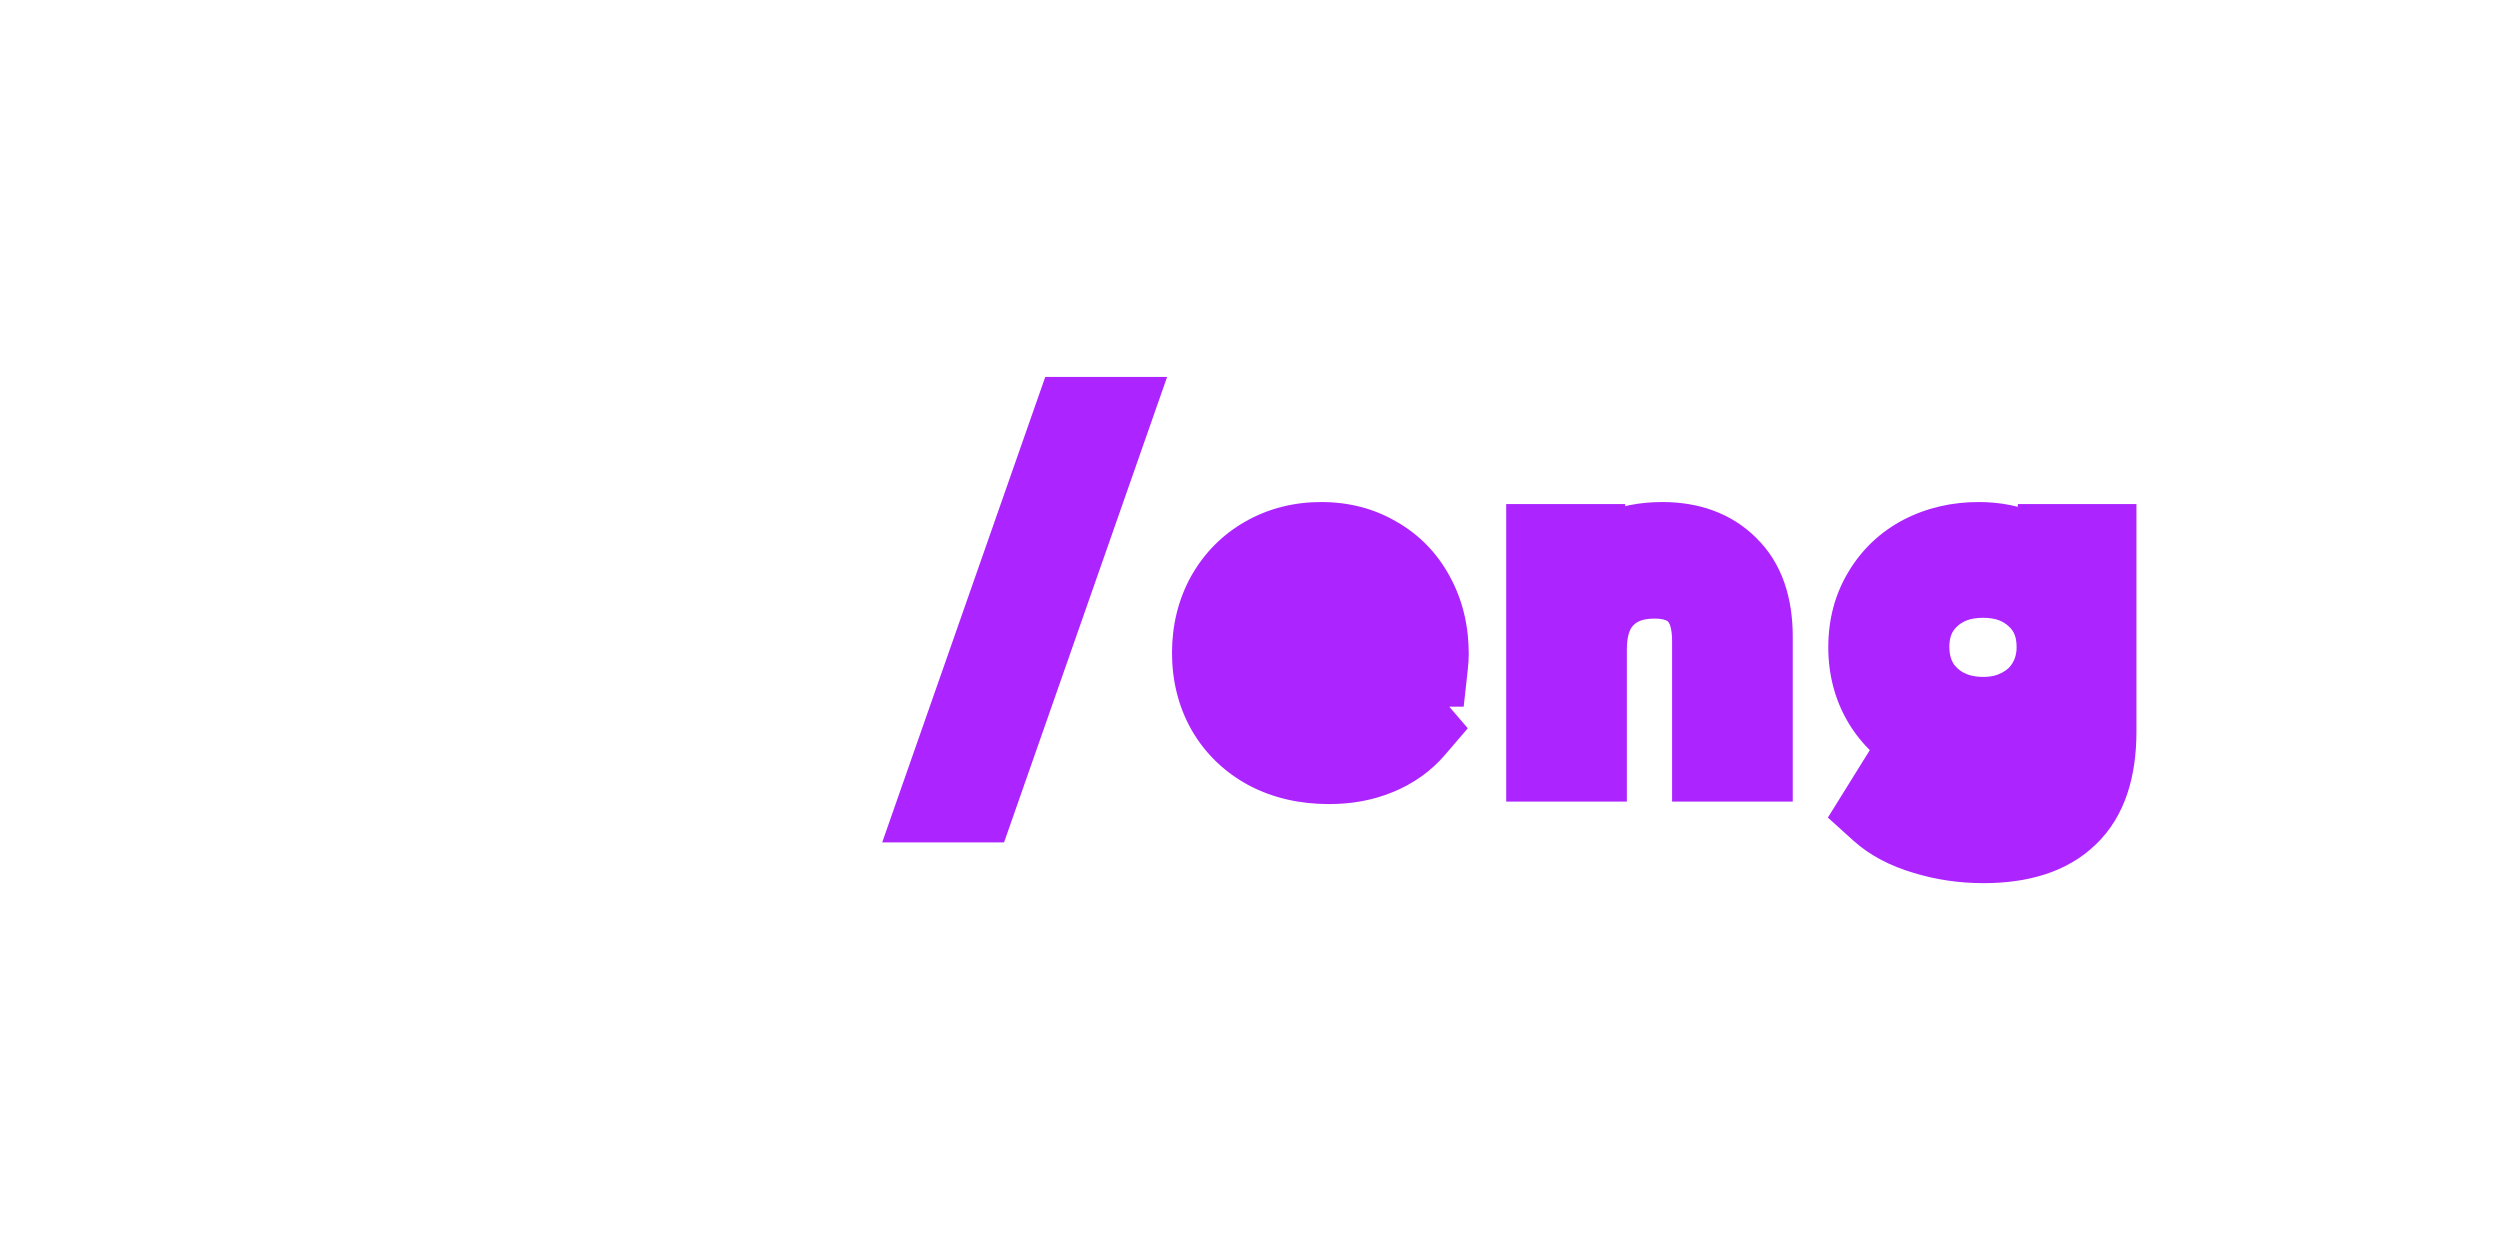<svg width="92" height="46" viewBox="0 0 92 46" fill="none" xmlns="http://www.w3.org/2000/svg">
<g filter="url(#filter0_dd)">
<path d="M16.745 21.385H15.245L18.063 22.101L16.745 21.385ZM17.855 20.335L17.195 18.988H17.195L17.855 20.335ZM19.64 19.975H21.14V18.475H19.64V19.975ZM19.64 21.37L19.454 22.858L21.14 23.069V21.37H19.64ZM17.465 22.06L16.381 21.023L16.381 21.023L17.465 22.06ZM16.805 28V29.5H18.305V28H16.805ZM15.365 28H13.865V29.5H15.365V28ZM15.365 20.05V18.55H13.865V20.05H15.365ZM16.745 20.05H18.245V18.55H16.745V20.05ZM18.063 22.101C18.158 21.927 18.292 21.791 18.515 21.682L17.195 18.988C16.438 19.359 15.832 19.923 15.427 20.669L18.063 22.101ZM18.515 21.682C18.75 21.567 19.106 21.475 19.64 21.475V18.475C18.774 18.475 17.94 18.623 17.195 18.988L18.515 21.682ZM18.14 19.975V21.37H21.14V19.975H18.14ZM19.826 19.882C19.655 19.86 19.474 19.855 19.31 19.855V22.855C19.363 22.855 19.402 22.856 19.429 22.857C19.458 22.858 19.464 22.86 19.454 22.858L19.826 19.882ZM19.31 19.855C18.209 19.855 17.17 20.199 16.381 21.023L18.549 23.097C18.66 22.981 18.852 22.855 19.31 22.855V19.855ZM16.381 21.023C15.592 21.849 15.305 22.932 15.305 24.04H18.305C18.305 23.428 18.458 23.192 18.549 23.097L16.381 21.023ZM15.305 24.04V28H18.305V24.04H15.305ZM16.805 26.5H15.365V29.5H16.805V26.5ZM16.865 28V20.05H13.865V28H16.865ZM15.365 21.55H16.745V18.55H15.365V21.55ZM15.245 20.05V21.385H18.245V20.05H15.245ZM31.306 20.05H32.806V18.55H31.306V20.05ZM31.306 28V29.5H32.806V28H31.306ZM29.941 28H28.441V29.5H29.941V28ZM29.941 26.8H31.441V22.082L28.716 25.934L29.941 26.8ZM28.786 27.76L29.422 29.119L29.434 29.113L28.786 27.76ZM24.736 27.22L23.693 28.298L23.702 28.307L24.736 27.22ZM23.821 20.05V18.55H22.321V20.05H23.821ZM25.261 20.05H26.761V18.55H25.261V20.05ZM25.816 26.215L24.715 27.234L24.721 27.241L24.727 27.247L25.816 26.215ZM29.206 26.11L30.29 27.147L29.206 26.11ZM29.866 20.05V18.55H28.366V20.05H29.866ZM29.806 20.05V28H32.806V20.05H29.806ZM31.306 26.5H29.941V29.5H31.306V26.5ZM31.441 28V26.8H28.441V28H31.441ZM28.716 25.934C28.582 26.123 28.401 26.281 28.137 26.407L29.434 29.113C30.13 28.779 30.719 28.297 31.165 27.666L28.716 25.934ZM28.15 26.401C27.894 26.521 27.599 26.59 27.241 26.59V29.59C28.003 29.59 28.737 29.439 29.422 29.119L28.15 26.401ZM27.241 26.59C26.461 26.59 26.033 26.384 25.769 26.133L23.702 28.307C24.658 29.216 25.9 29.59 27.241 29.59V26.59ZM25.779 26.142C25.55 25.921 25.321 25.503 25.321 24.625H22.321C22.321 26.027 22.701 27.339 23.693 28.298L25.779 26.142ZM25.321 24.625V20.05H22.321V24.625H25.321ZM23.821 21.55H25.261V18.55H23.821V21.55ZM23.761 20.05V24.46H26.761V20.05H23.761ZM23.761 24.46C23.761 25.452 23.999 26.46 24.715 27.234L26.917 25.196C26.892 25.17 26.761 25.008 26.761 24.46H23.761ZM24.727 27.247C25.456 28.015 26.427 28.3 27.406 28.3V25.3C27.004 25.3 26.916 25.195 26.904 25.183L24.727 27.247ZM27.406 28.3C28.489 28.3 29.512 27.959 30.29 27.147L28.122 25.073C28.019 25.181 27.842 25.3 27.406 25.3V28.3ZM30.29 27.147C31.073 26.328 31.366 25.259 31.366 24.16H28.366C28.366 24.741 28.218 24.972 28.122 25.073L30.29 27.147ZM31.366 24.16V20.05H28.366V24.16H31.366ZM29.866 21.55H31.306V18.55H29.866V21.55Z" fill="white"/>
<path d="M39.53 15.37V13.87H38.466L38.114 14.874L39.53 15.37ZM40.835 15.37L42.251 15.866L42.95 13.87H40.835V15.37ZM35.885 29.5V31H36.949L37.301 29.996L35.885 29.5ZM34.58 29.5L33.164 29.004L32.465 31H34.58V29.5ZM39.53 16.87H40.835V13.87H39.53V16.87ZM39.419 14.874L34.469 29.004L37.301 29.996L42.251 15.866L39.419 14.874ZM35.885 28H34.58V31H35.885V28ZM35.996 29.996L40.946 15.866L38.114 14.874L33.164 29.004L35.996 29.996Z" fill="#AC24FF"/>
<path d="M52.52 24.505V26.005H53.863L54.011 24.671L52.52 24.505ZM46.07 24.505V23.005H44.365L44.582 24.696L46.07 24.505ZM46.985 26.2L46.029 27.356L46.041 27.366L46.053 27.376L46.985 26.2ZM51.245 25.87L52.385 24.895L51.278 23.6L50.133 24.863L51.245 25.87ZM52.04 26.8L53.179 27.776L54.014 26.801L53.18 25.825L52.04 26.8ZM50.69 27.76L50.124 26.371L50.115 26.375L50.69 27.76ZM46.67 27.58L45.959 28.901L45.967 28.905L45.975 28.909L46.67 27.58ZM45.155 26.125L43.849 26.862L43.853 26.87L43.858 26.878L45.155 26.125ZM45.14 21.94L43.834 21.203L43.829 21.211L43.825 21.219L45.14 21.94ZM46.565 20.5L47.304 21.805L47.312 21.801L46.565 20.5ZM50.645 20.5L49.88 21.79L49.892 21.798L49.906 21.805L50.645 20.5ZM52.04 21.94L50.716 22.645L50.72 22.653L50.725 22.661L52.04 21.94ZM46.88 21.82L45.88 20.701L45.874 20.707L45.869 20.712L46.88 21.82ZM46.07 23.47L44.58 23.295L44.383 24.97H46.07V23.47ZM51.17 23.47V24.97H52.86L52.659 23.292L51.17 23.47ZM50.345 21.835L49.321 22.931L49.333 22.942L49.346 22.953L50.345 21.835ZM51.05 24.07C51.05 24.101 51.046 24.184 51.029 24.339L54.011 24.671C54.034 24.466 54.05 24.259 54.05 24.07H51.05ZM52.52 23.005H46.07V26.005H52.52V23.005ZM44.582 24.696C44.718 25.755 45.201 26.672 46.029 27.356L47.941 25.044C47.729 24.869 47.602 24.655 47.558 24.314L44.582 24.696ZM46.053 27.376C46.888 28.037 47.886 28.33 48.95 28.33V25.33C48.454 25.33 48.142 25.203 47.917 25.024L46.053 27.376ZM48.95 28.33C50.276 28.33 51.462 27.864 52.356 26.877L50.133 24.863C49.868 25.156 49.524 25.33 48.95 25.33V28.33ZM50.105 26.845L50.9 27.775L53.18 25.825L52.385 24.895L50.105 26.845ZM50.901 25.824C50.705 26.053 50.455 26.236 50.124 26.371L51.256 29.149C52.005 28.844 52.655 28.387 53.179 27.776L50.901 25.824ZM50.115 26.375C49.792 26.508 49.397 26.59 48.905 26.59V29.59C49.733 29.59 50.528 29.452 51.265 29.145L50.115 26.375ZM48.905 26.59C48.272 26.59 47.771 26.463 47.365 26.251L45.975 28.909C46.869 29.377 47.858 29.59 48.905 29.59V26.59ZM47.381 26.259C46.968 26.037 46.669 25.745 46.452 25.372L43.858 26.878C44.361 27.745 45.072 28.423 45.959 28.901L47.381 26.259ZM46.461 25.388C46.25 25.014 46.13 24.572 46.13 24.025H43.13C43.13 25.038 43.36 25.996 43.849 26.862L46.461 25.388ZM46.13 24.025C46.13 23.484 46.247 23.041 46.455 22.661L43.825 21.219C43.353 22.079 43.13 23.026 43.13 24.025H46.13ZM46.446 22.677C46.667 22.287 46.949 22.006 47.304 21.805L45.825 19.195C44.981 19.674 44.313 20.354 43.834 21.203L46.446 22.677ZM47.312 21.801C47.676 21.592 48.1 21.475 48.62 21.475V18.475C47.62 18.475 46.674 18.708 45.819 19.199L47.312 21.801ZM48.62 21.475C49.141 21.475 49.546 21.592 49.88 21.79L51.41 19.21C50.564 18.708 49.62 18.475 48.62 18.475V21.475ZM49.906 21.805C50.253 22.002 50.517 22.271 50.716 22.645L53.364 21.235C52.903 20.369 52.237 19.678 51.385 19.195L49.906 21.805ZM50.725 22.661C50.928 23.032 51.05 23.488 51.05 24.07H54.05C54.05 23.052 53.832 22.087 53.355 21.219L50.725 22.661ZM48.62 19.69C47.599 19.69 46.652 20.012 45.88 20.701L47.88 22.939C48.048 22.788 48.261 22.69 48.62 22.69V19.69ZM45.869 20.712C45.115 21.4 44.698 22.295 44.58 23.295L47.56 23.645C47.602 23.285 47.725 23.08 47.891 22.928L45.869 20.712ZM46.07 24.97H51.17V21.97H46.07V24.97ZM52.659 23.292C52.539 22.287 52.107 21.398 51.344 20.716L49.346 22.953C49.523 23.112 49.641 23.313 49.681 23.648L52.659 23.292ZM51.369 20.739C50.604 20.024 49.651 19.69 48.62 19.69V22.69C48.969 22.69 49.166 22.786 49.321 22.931L51.369 20.739ZM63.573 20.86L62.512 21.921L62.521 21.93L62.53 21.939L63.573 20.86ZM64.473 28V29.5H65.973V28H64.473ZM63.033 28H61.533V29.5H63.033V28ZM59.043 21.955L60.104 23.016L60.109 23.01L60.115 23.004L59.043 21.955ZM58.368 28V29.5H59.868V28H58.368ZM56.928 28H55.428V29.5H56.928V28ZM56.928 20.05V18.55H55.428V20.05H56.928ZM58.308 20.05H59.808V18.55H58.308V20.05ZM58.308 21.25H56.808V25.968L59.532 22.116L58.308 21.25ZM59.478 20.305L58.874 18.932L58.864 18.937L59.478 20.305ZM61.173 21.475C61.874 21.475 62.261 21.669 62.512 21.921L64.634 19.799C63.705 18.871 62.491 18.475 61.173 18.475V21.475ZM62.53 21.939C62.746 22.147 62.973 22.553 62.973 23.425H65.973C65.973 22.037 65.6 20.733 64.615 19.782L62.53 21.939ZM62.973 23.425V28H65.973V23.425H62.973ZM64.473 26.5H63.033V29.5H64.473V26.5ZM64.533 28V23.59H61.533V28H64.533ZM64.533 23.59C64.533 22.602 64.296 21.587 63.566 20.818L61.39 22.882C61.4 22.893 61.533 23.038 61.533 23.59H64.533ZM63.566 20.818C62.838 20.05 61.866 19.765 60.888 19.765V22.765C61.289 22.765 61.378 22.87 61.39 22.882L63.566 20.818ZM60.888 19.765C59.796 19.765 58.761 20.098 57.971 20.906L60.115 23.004C60.225 22.892 60.42 22.765 60.888 22.765V19.765ZM57.982 20.894C57.166 21.71 56.868 22.795 56.868 23.905H59.868C59.868 23.315 60.019 23.1 60.104 23.016L57.982 20.894ZM56.868 23.905V28H59.868V23.905H56.868ZM58.368 26.5H56.928V29.5H58.368V26.5ZM58.428 28V20.05H55.428V28H58.428ZM56.928 21.55H58.308V18.55H56.928V21.55ZM56.808 20.05V21.25H59.808V20.05H56.808ZM59.532 22.116C59.657 21.94 59.829 21.791 60.092 21.673L58.864 18.937C58.147 19.259 57.539 19.74 57.083 20.384L59.532 22.116ZM60.082 21.678C60.365 21.554 60.719 21.475 61.173 21.475V18.475C60.367 18.475 59.591 18.616 58.874 18.932L60.082 21.678ZM77.121 20.05H78.621V18.55H77.121V20.05ZM76.086 29.995L75.049 28.911L75.041 28.919L76.086 29.995ZM70.851 30.685L71.294 29.252L71.284 29.249L71.274 29.246L70.851 30.685ZM69.201 29.815L67.927 29.023L67.266 30.087L68.195 30.927L69.201 29.815ZM69.891 28.705L70.872 27.57L69.544 26.422L68.617 27.913L69.891 28.705ZM71.256 29.455L71.746 28.037L71.738 28.035L71.731 28.032L71.256 29.455ZM75.006 29.08L73.957 28.008L73.951 28.013L73.945 28.019L75.006 29.08ZM75.681 26.44H77.181V22.281L74.526 25.483L75.681 26.44ZM74.421 27.37L74.988 28.759L74.995 28.756L75.002 28.753L74.421 27.37ZM70.746 27.19L70.032 28.509L70.045 28.516L70.058 28.523L70.746 27.19ZM69.306 25.825L68.016 26.59L68.022 26.6L69.306 25.825ZM69.306 21.82L70.591 22.595L70.596 22.585L69.306 21.82ZM70.746 20.455L70.058 19.122L70.049 19.127L70.746 20.455ZM74.481 20.305L73.887 21.682L73.897 21.686L74.481 20.305ZM75.756 21.28L74.566 22.193L77.256 25.698V21.28H75.756ZM75.756 20.05V18.55H74.256V20.05H75.756ZM74.376 26.08L73.68 24.751L73.674 24.755L73.667 24.758L74.376 26.08ZM75.351 25.165L74.065 24.393L74.059 24.403L75.351 25.165ZM74.946 21.955L73.918 23.047L73.924 23.053L73.93 23.058L74.946 21.955ZM71.001 21.955L72.018 23.058L72.023 23.053L72.029 23.047L71.001 21.955ZM70.581 25.165L69.281 25.913L69.292 25.932L69.304 25.951L70.581 25.165ZM71.556 26.08L70.847 27.402L70.853 27.405L70.86 27.409L71.556 26.08ZM75.621 20.05V26.92H78.621V20.05H75.621ZM75.621 26.92C75.621 28.088 75.331 28.642 75.049 28.911L77.123 31.079C78.222 30.028 78.621 28.532 78.621 26.92H75.621ZM75.041 28.919C74.731 29.22 74.142 29.5 72.996 29.5V32.5C74.59 32.5 76.061 32.11 77.131 31.071L75.041 28.919ZM72.996 29.5C72.388 29.5 71.823 29.415 71.294 29.252L70.409 32.118C71.24 32.375 72.104 32.5 72.996 32.5V29.5ZM71.274 29.246C70.758 29.094 70.424 28.898 70.207 28.703L68.195 30.927C68.819 31.492 69.585 31.876 70.428 32.124L71.274 29.246ZM70.475 30.607L71.165 29.497L68.617 27.913L67.927 29.023L70.475 30.607ZM68.91 29.84C69.451 30.307 70.086 30.646 70.782 30.878L71.731 28.032C71.347 27.904 71.072 27.743 70.872 27.57L68.91 29.84ZM70.766 30.873C71.473 31.117 72.204 31.24 72.951 31.24V28.24C72.538 28.24 72.139 28.173 71.746 28.037L70.766 30.873ZM72.951 31.24C74.084 31.24 75.233 30.975 76.067 30.141L73.945 28.019C73.9 28.065 73.678 28.24 72.951 28.24V31.24ZM76.055 30.152C76.898 29.328 77.181 28.198 77.181 27.07H74.181C74.181 27.742 74.014 27.952 73.957 28.008L76.055 30.152ZM77.181 27.07V26.44H74.181V27.07H77.181ZM74.526 25.483C74.344 25.703 74.122 25.869 73.84 25.987L75.002 28.753C75.721 28.451 76.339 27.997 76.836 27.398L74.526 25.483ZM73.854 25.981C73.561 26.101 73.221 26.17 72.816 26.17V29.17C73.572 29.17 74.302 29.039 74.988 28.759L73.854 25.981ZM72.816 26.17C72.274 26.17 71.823 26.058 71.434 25.857L70.058 28.523C70.909 28.962 71.839 29.17 72.816 29.17V26.17ZM71.46 25.871C71.079 25.665 70.799 25.395 70.591 25.05L68.022 26.6C68.513 27.415 69.193 28.055 70.032 28.509L71.46 25.871ZM70.596 25.06C70.396 24.723 70.281 24.322 70.281 23.815H67.281C67.281 24.808 67.516 25.747 68.016 26.59L70.596 25.06ZM70.281 23.815C70.281 23.308 70.396 22.917 70.591 22.595L68.022 21.045C67.516 21.883 67.281 22.822 67.281 23.815H70.281ZM70.596 22.585C70.804 22.235 71.078 21.975 71.443 21.783L70.049 19.127C69.194 19.575 68.508 20.225 68.016 21.055L70.596 22.585ZM71.434 21.788C71.823 21.587 72.274 21.475 72.816 21.475V18.475C71.839 18.475 70.909 18.683 70.058 19.122L71.434 21.788ZM72.816 21.475C73.228 21.475 73.579 21.55 73.887 21.682L75.075 18.928C74.363 18.62 73.604 18.475 72.816 18.475V21.475ZM73.897 21.686C74.188 21.81 74.401 21.978 74.566 22.193L76.946 20.367C76.451 19.722 75.814 19.24 75.066 18.924L73.897 21.686ZM77.256 21.28V20.05H74.256V21.28H77.256ZM75.756 21.55H77.121V18.55H75.756V21.55ZM72.981 27.91C73.719 27.91 74.433 27.752 75.085 27.402L73.667 24.758C73.5 24.848 73.283 24.91 72.981 24.91V27.91ZM75.072 27.409C75.728 27.066 76.264 26.569 76.643 25.927L74.059 24.403C73.978 24.541 73.865 24.654 73.68 24.751L75.072 27.409ZM76.637 25.937C77.027 25.287 77.211 24.567 77.211 23.815H74.211C74.211 24.063 74.155 24.243 74.065 24.393L76.637 25.937ZM77.211 23.815C77.211 22.677 76.817 21.639 75.963 20.852L73.93 23.058C74.096 23.211 74.211 23.413 74.211 23.815H77.211ZM75.974 20.863C75.146 20.083 74.105 19.735 72.981 19.735V22.735C73.458 22.735 73.726 22.867 73.918 23.047L75.974 20.863ZM72.981 19.735C71.853 19.735 70.805 20.08 69.973 20.863L72.029 23.047C72.218 22.87 72.489 22.735 72.981 22.735V19.735ZM69.985 20.852C69.131 21.639 68.736 22.677 68.736 23.815H71.736C71.736 23.413 71.852 23.211 72.018 23.058L69.985 20.852ZM68.736 23.815C68.736 24.555 68.909 25.266 69.281 25.913L71.882 24.417C71.793 24.264 71.736 24.075 71.736 23.815H68.736ZM69.304 25.951C69.685 26.57 70.207 27.059 70.847 27.402L72.265 24.758C72.085 24.661 71.957 24.54 71.859 24.379L69.304 25.951ZM70.86 27.409C71.519 27.754 72.238 27.91 72.981 27.91V24.91C72.665 24.91 72.433 24.846 72.252 24.751L70.86 27.409Z" fill="#AC24FF"/>
</g>
<defs>
<filter id="filter0_dd" x="0.865" y="0.87" width="90.756" height="44.63" filterUnits="userSpaceOnUse" color-interpolation-filters="sRGB">
<feFlood flood-opacity="0" result="BackgroundImageFix"/>
<feColorMatrix in="SourceAlpha" type="matrix" values="0 0 0 0 0 0 0 0 0 0 0 0 0 0 0 0 0 0 127 0"/>
<feOffset dx="3" dy="3"/>
<feGaussianBlur stdDeviation="5"/>
<feColorMatrix type="matrix" values="0 0 0 0 0 0 0 0 0 0 0 0 0 0 0 0 0 0 1 0"/>
<feBlend mode="normal" in2="BackgroundImageFix" result="effect1_dropShadow"/>
<feColorMatrix in="SourceAlpha" type="matrix" values="0 0 0 0 0 0 0 0 0 0 0 0 0 0 0 0 0 0 127 0"/>
<feOffset dx="-3" dy="-3"/>
<feGaussianBlur stdDeviation="5"/>
<feColorMatrix type="matrix" values="0 0 0 0 1 0 0 0 0 1 0 0 0 0 1 0 0 0 0.29 0"/>
<feBlend mode="normal" in2="effect1_dropShadow" result="effect2_dropShadow"/>
<feBlend mode="normal" in="SourceGraphic" in2="effect2_dropShadow" result="shape"/>
</filter>
</defs>
</svg>
